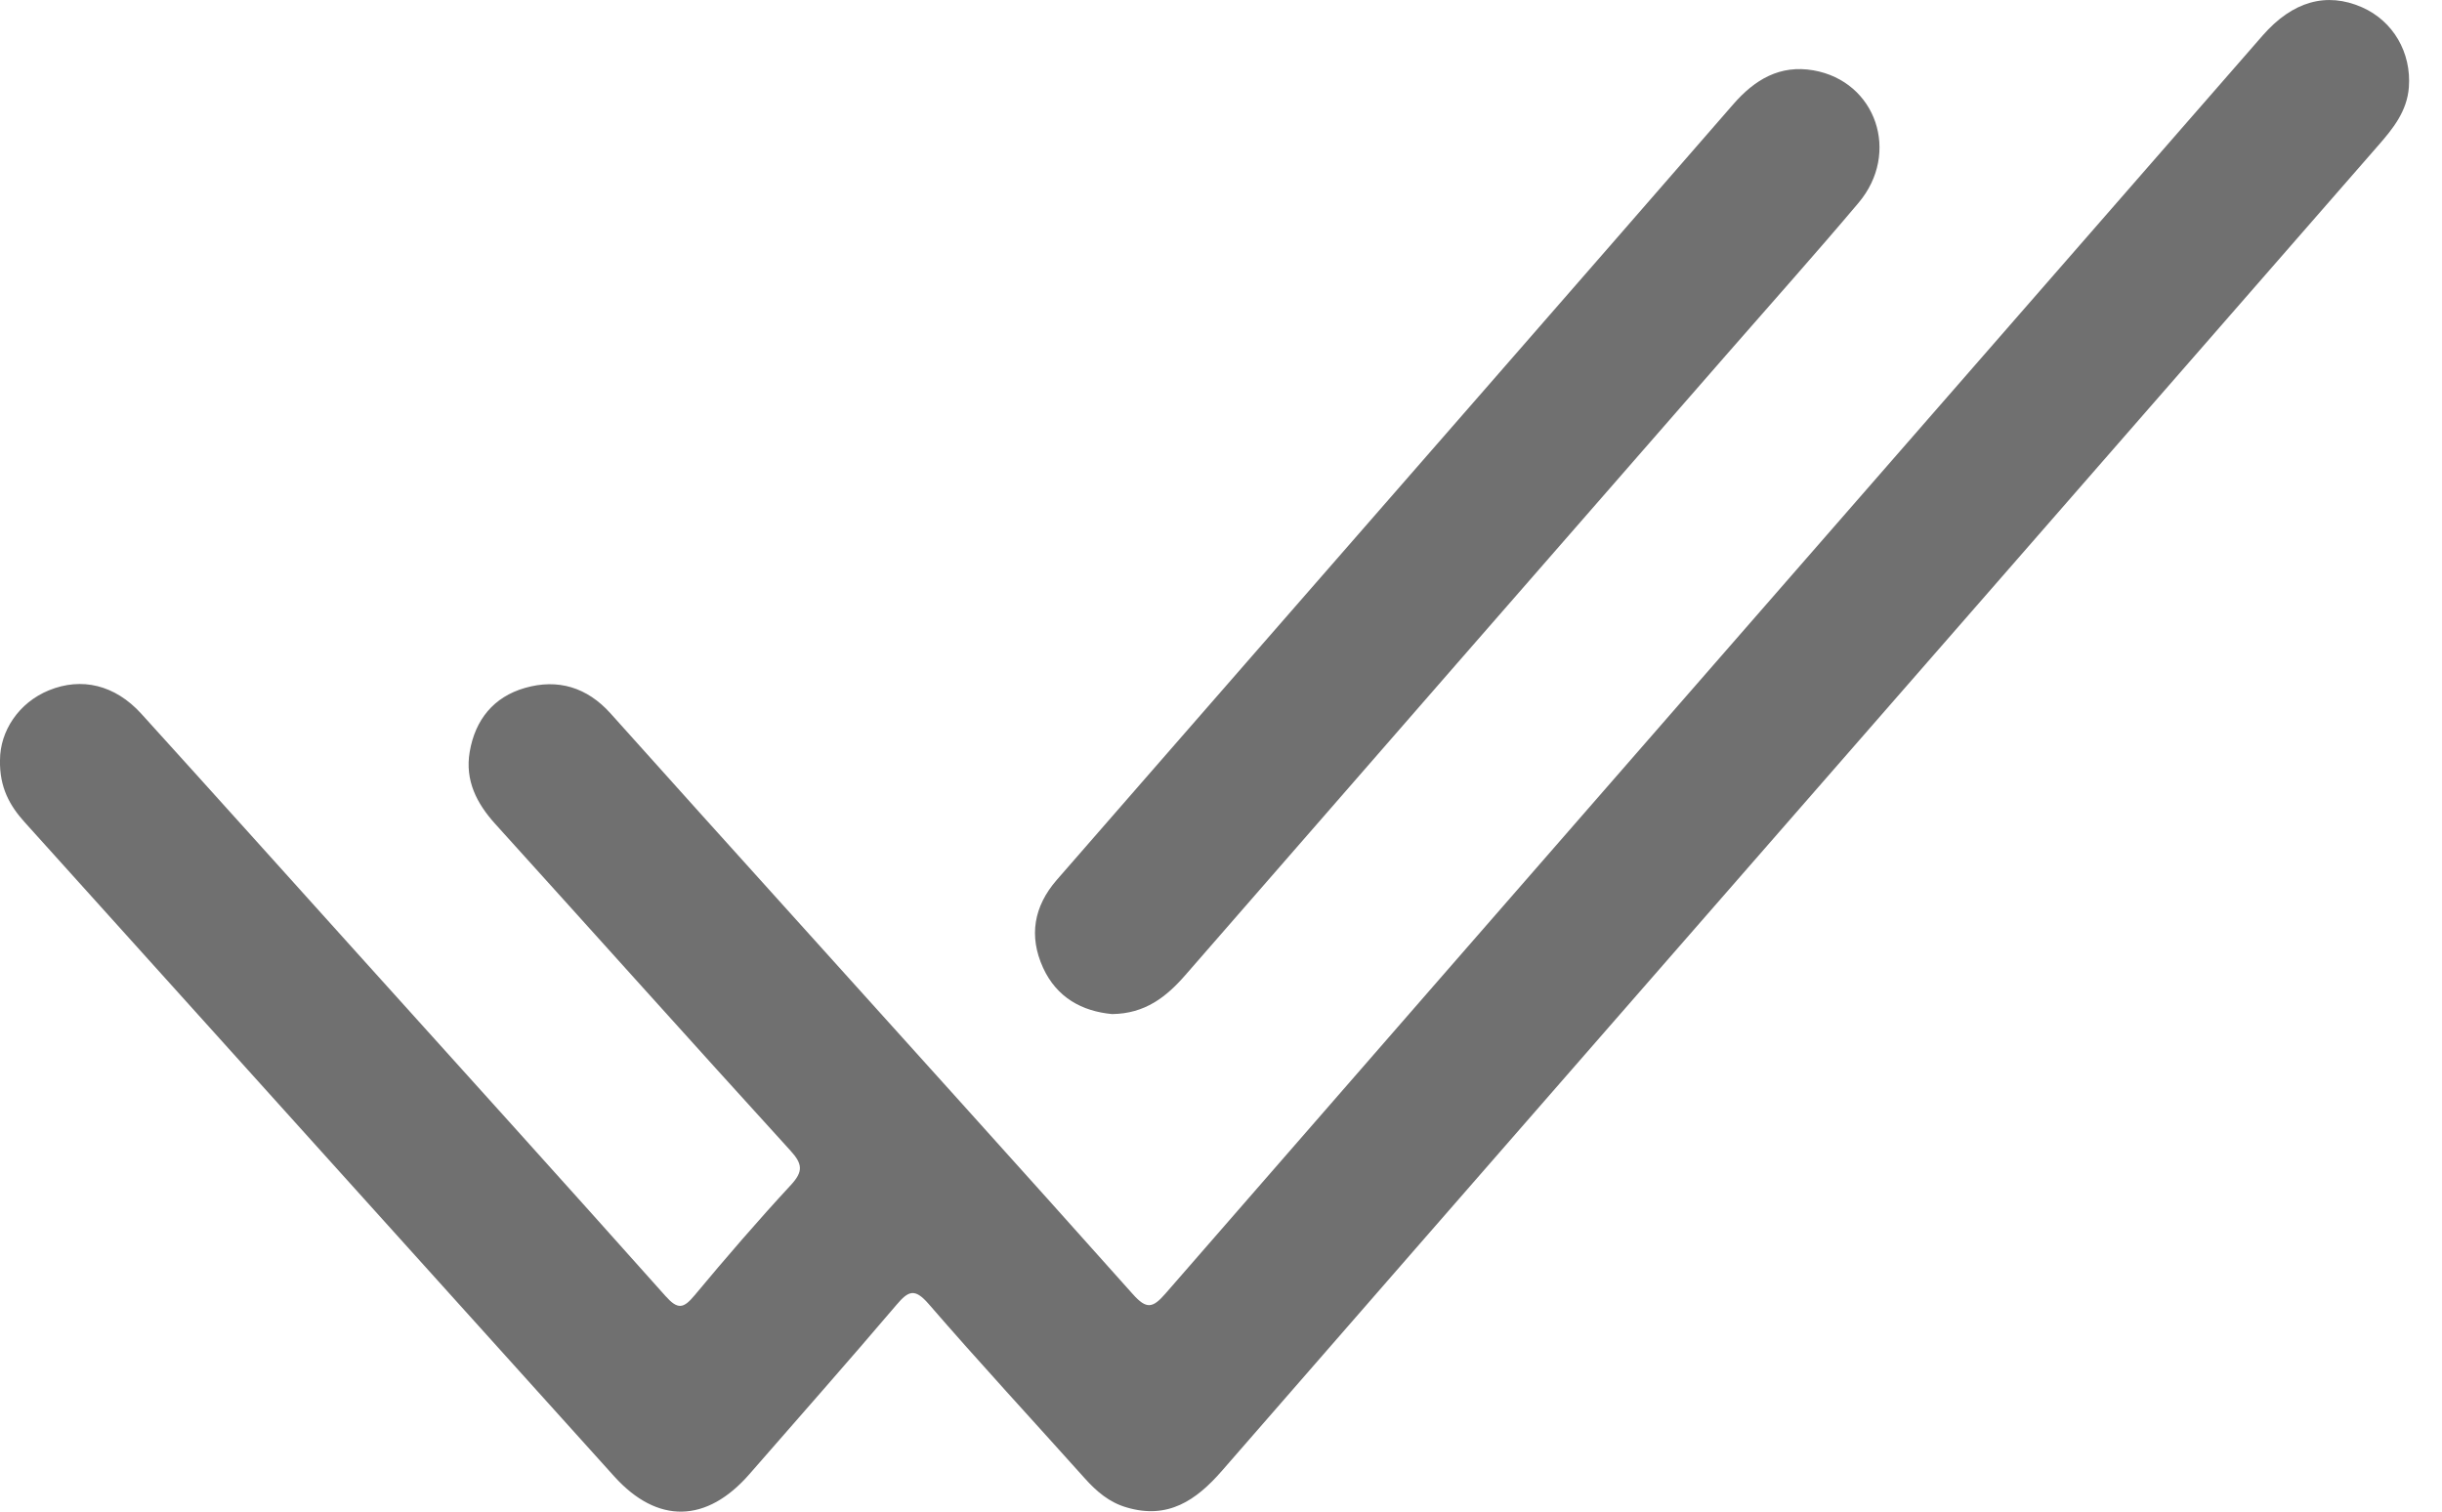 <svg width="21" height="13" viewBox="0 0 21 13" fill="none" xmlns="http://www.w3.org/2000/svg">
<path fill-rule="evenodd" clip-rule="evenodd" d="M0 6.537C9.39429e-05 6.287 0.161 6.043 0.42 5.937C0.701 5.822 0.988 5.889 1.214 6.137C1.837 6.824 2.456 7.514 3.077 8.203C3.96 9.183 4.845 10.161 5.723 11.146C5.829 11.265 5.878 11.254 5.973 11.14C6.242 10.817 6.517 10.498 6.803 10.189C6.909 10.074 6.901 10.009 6.798 9.896C5.948 8.963 5.106 8.022 4.259 7.086C4.098 6.908 3.998 6.711 4.039 6.467C4.086 6.189 4.246 5.993 4.515 5.916C4.797 5.835 5.048 5.91 5.25 6.135C5.768 6.714 6.289 7.291 6.81 7.869C7.788 8.955 8.769 10.039 9.742 11.13C9.859 11.261 9.912 11.252 10.023 11.124C13.165 7.516 16.312 3.911 19.458 0.305C19.715 0.011 20.006 -0.071 20.311 0.062C20.58 0.18 20.738 0.452 20.715 0.752C20.699 0.957 20.579 1.106 20.451 1.252C19.354 2.509 18.257 3.766 17.16 5.024C14.942 7.565 12.723 10.106 10.508 12.649C10.286 12.904 10.043 13.069 9.689 12.964C9.539 12.921 9.428 12.825 9.327 12.712C8.879 12.212 8.424 11.72 7.985 11.213C7.865 11.075 7.811 11.102 7.709 11.222C7.293 11.711 6.868 12.192 6.446 12.676C6.077 13.1 5.654 13.109 5.282 12.697C3.591 10.822 1.902 8.946 0.212 7.071C0.084 6.929 -0.005 6.772 0 6.537Z" fill="#707070"/>
<path fill-rule="evenodd" clip-rule="evenodd" d="M9.563 8.721C9.306 8.697 9.088 8.58 8.97 8.323C8.845 8.049 8.891 7.794 9.087 7.568C9.63 6.944 10.174 6.322 10.717 5.699C12.113 4.099 13.511 2.5 14.904 0.898C15.091 0.683 15.307 0.555 15.595 0.605C16.134 0.7 16.345 1.316 15.982 1.745C15.615 2.18 15.235 2.605 14.86 3.035C13.304 4.818 11.748 6.6 10.195 8.384C10.029 8.575 9.846 8.718 9.563 8.721Z" fill="#707070"/>
</svg>
